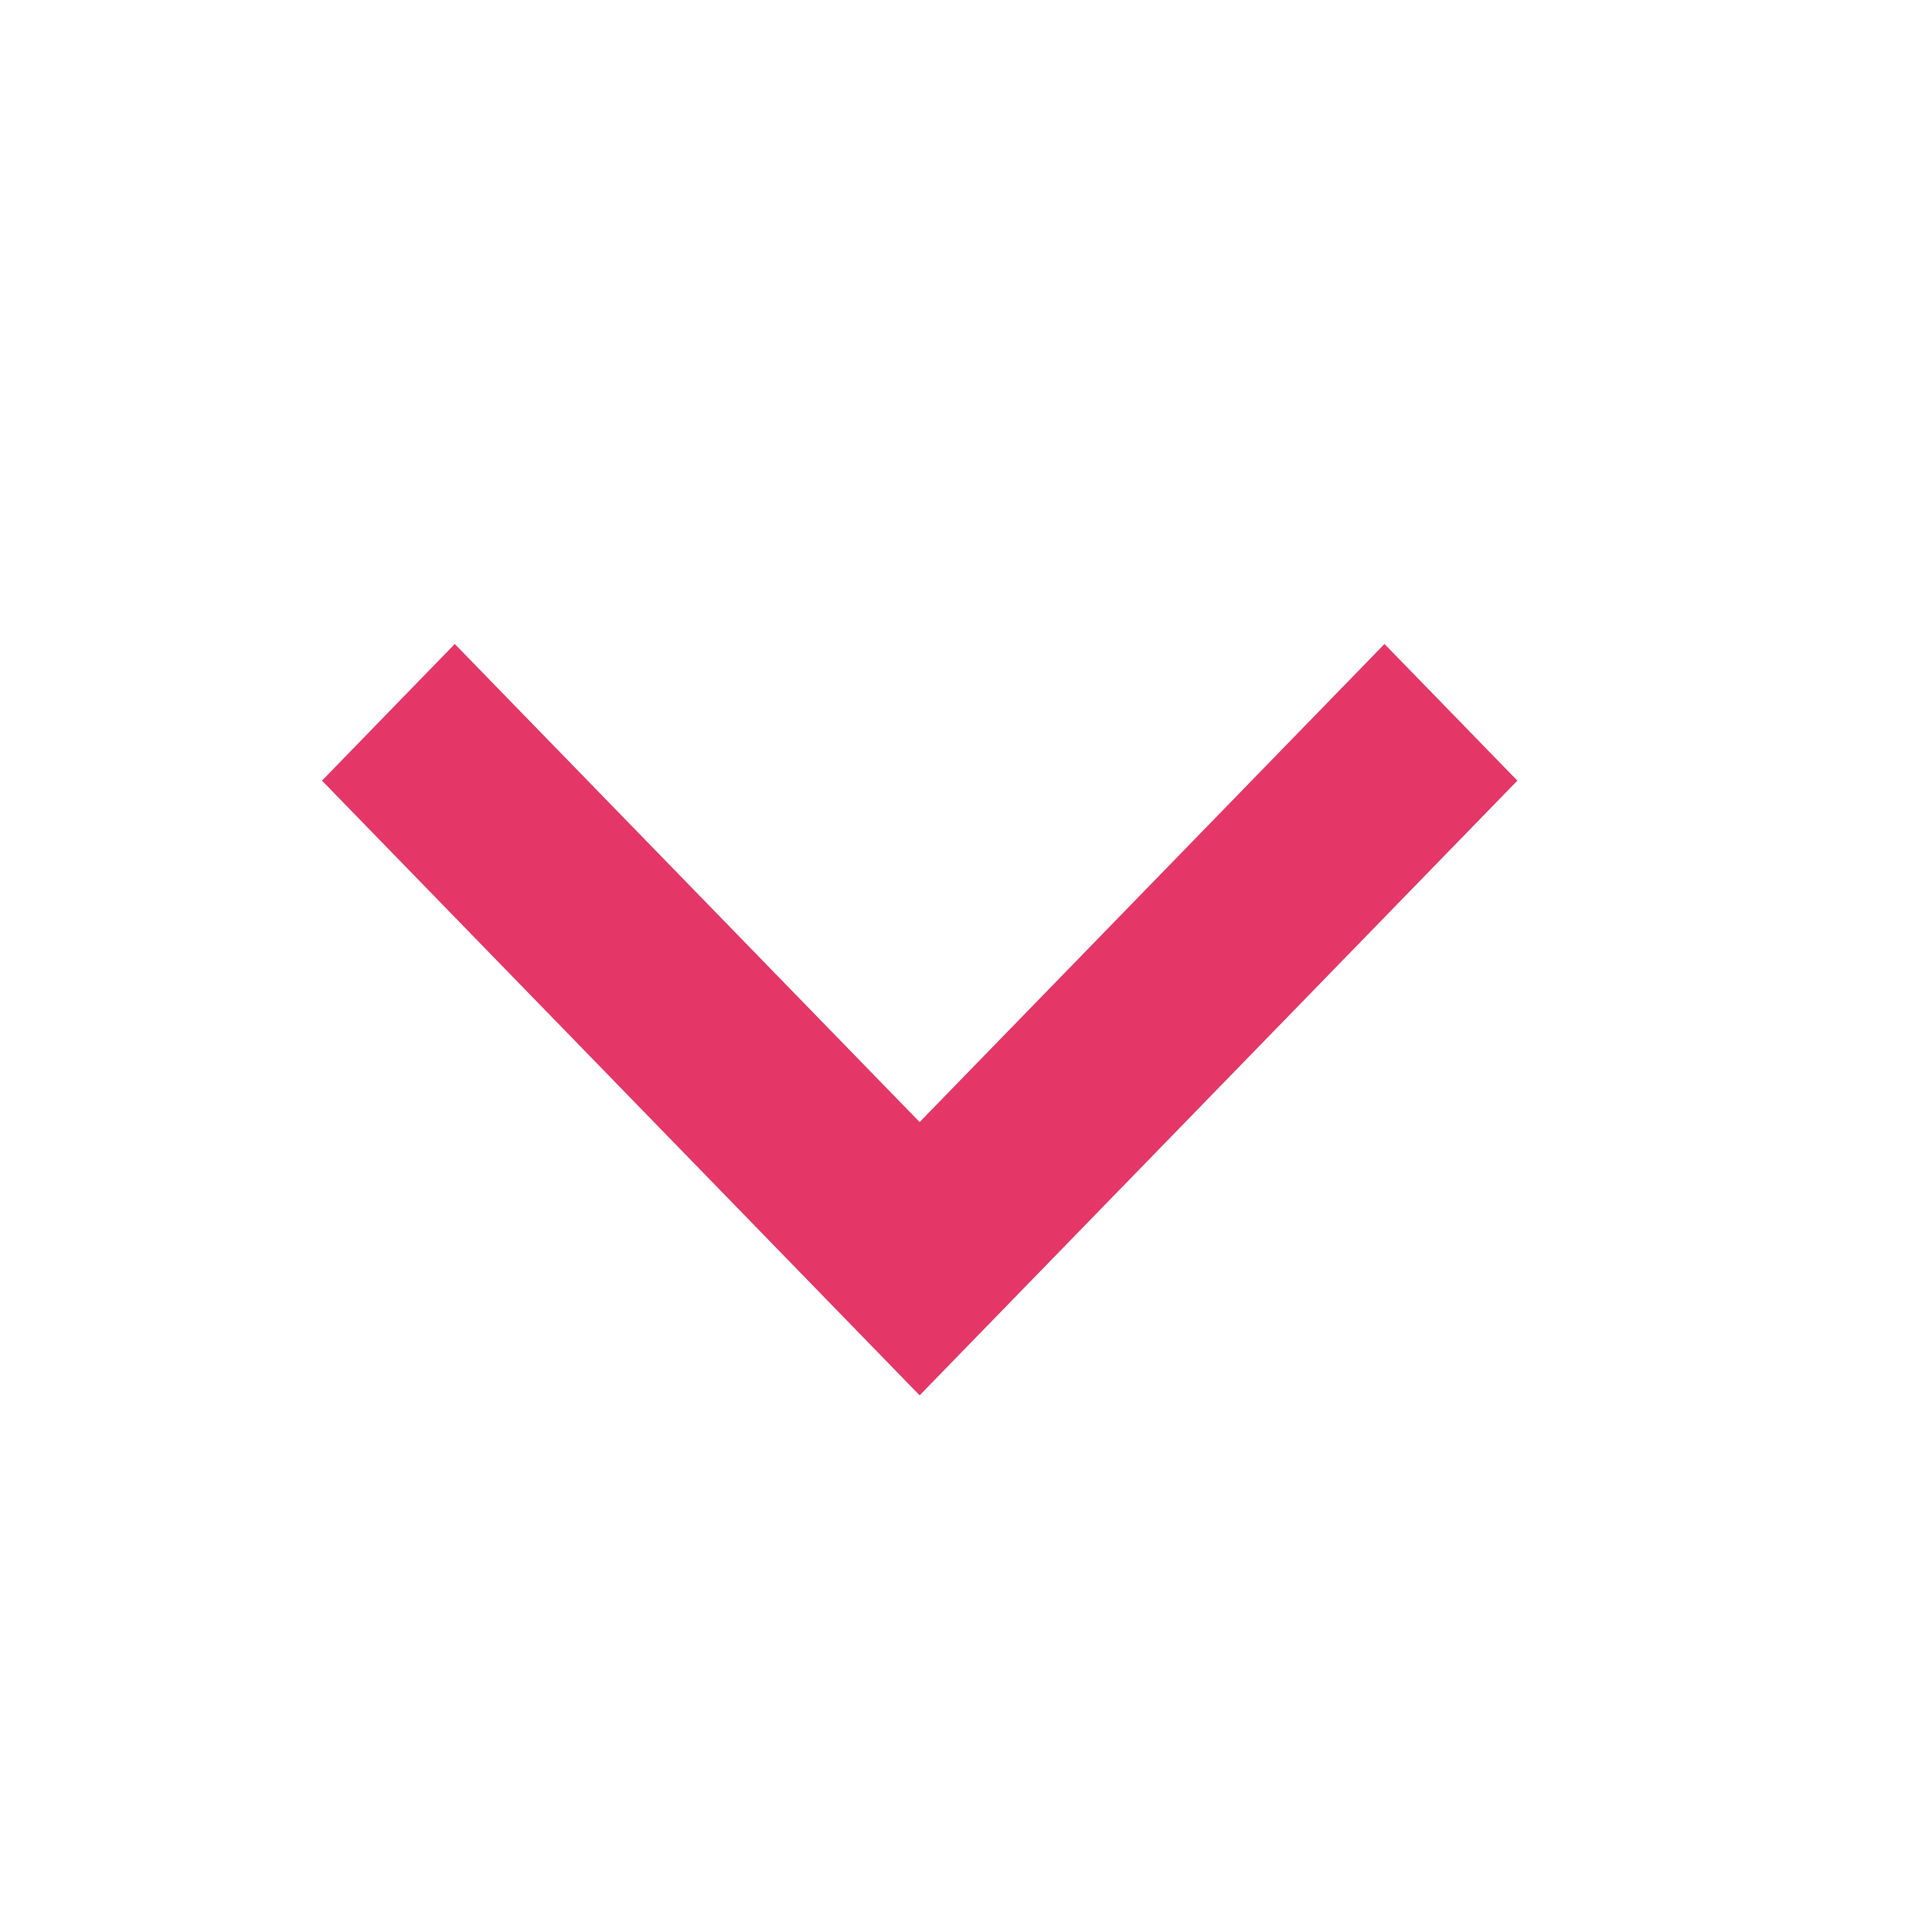 <svg width="18" height="18" viewBox="0 0 18 18" fill="none" xmlns="http://www.w3.org/2000/svg">
<g id="arrow-down-s-line">
<path id="Vector" d="M8.568 10.454L12.899 6L14.137 7.273L8.568 13L3 7.273L4.237 6L8.568 10.454Z" fill="#E43767"/>
</g>
</svg>
